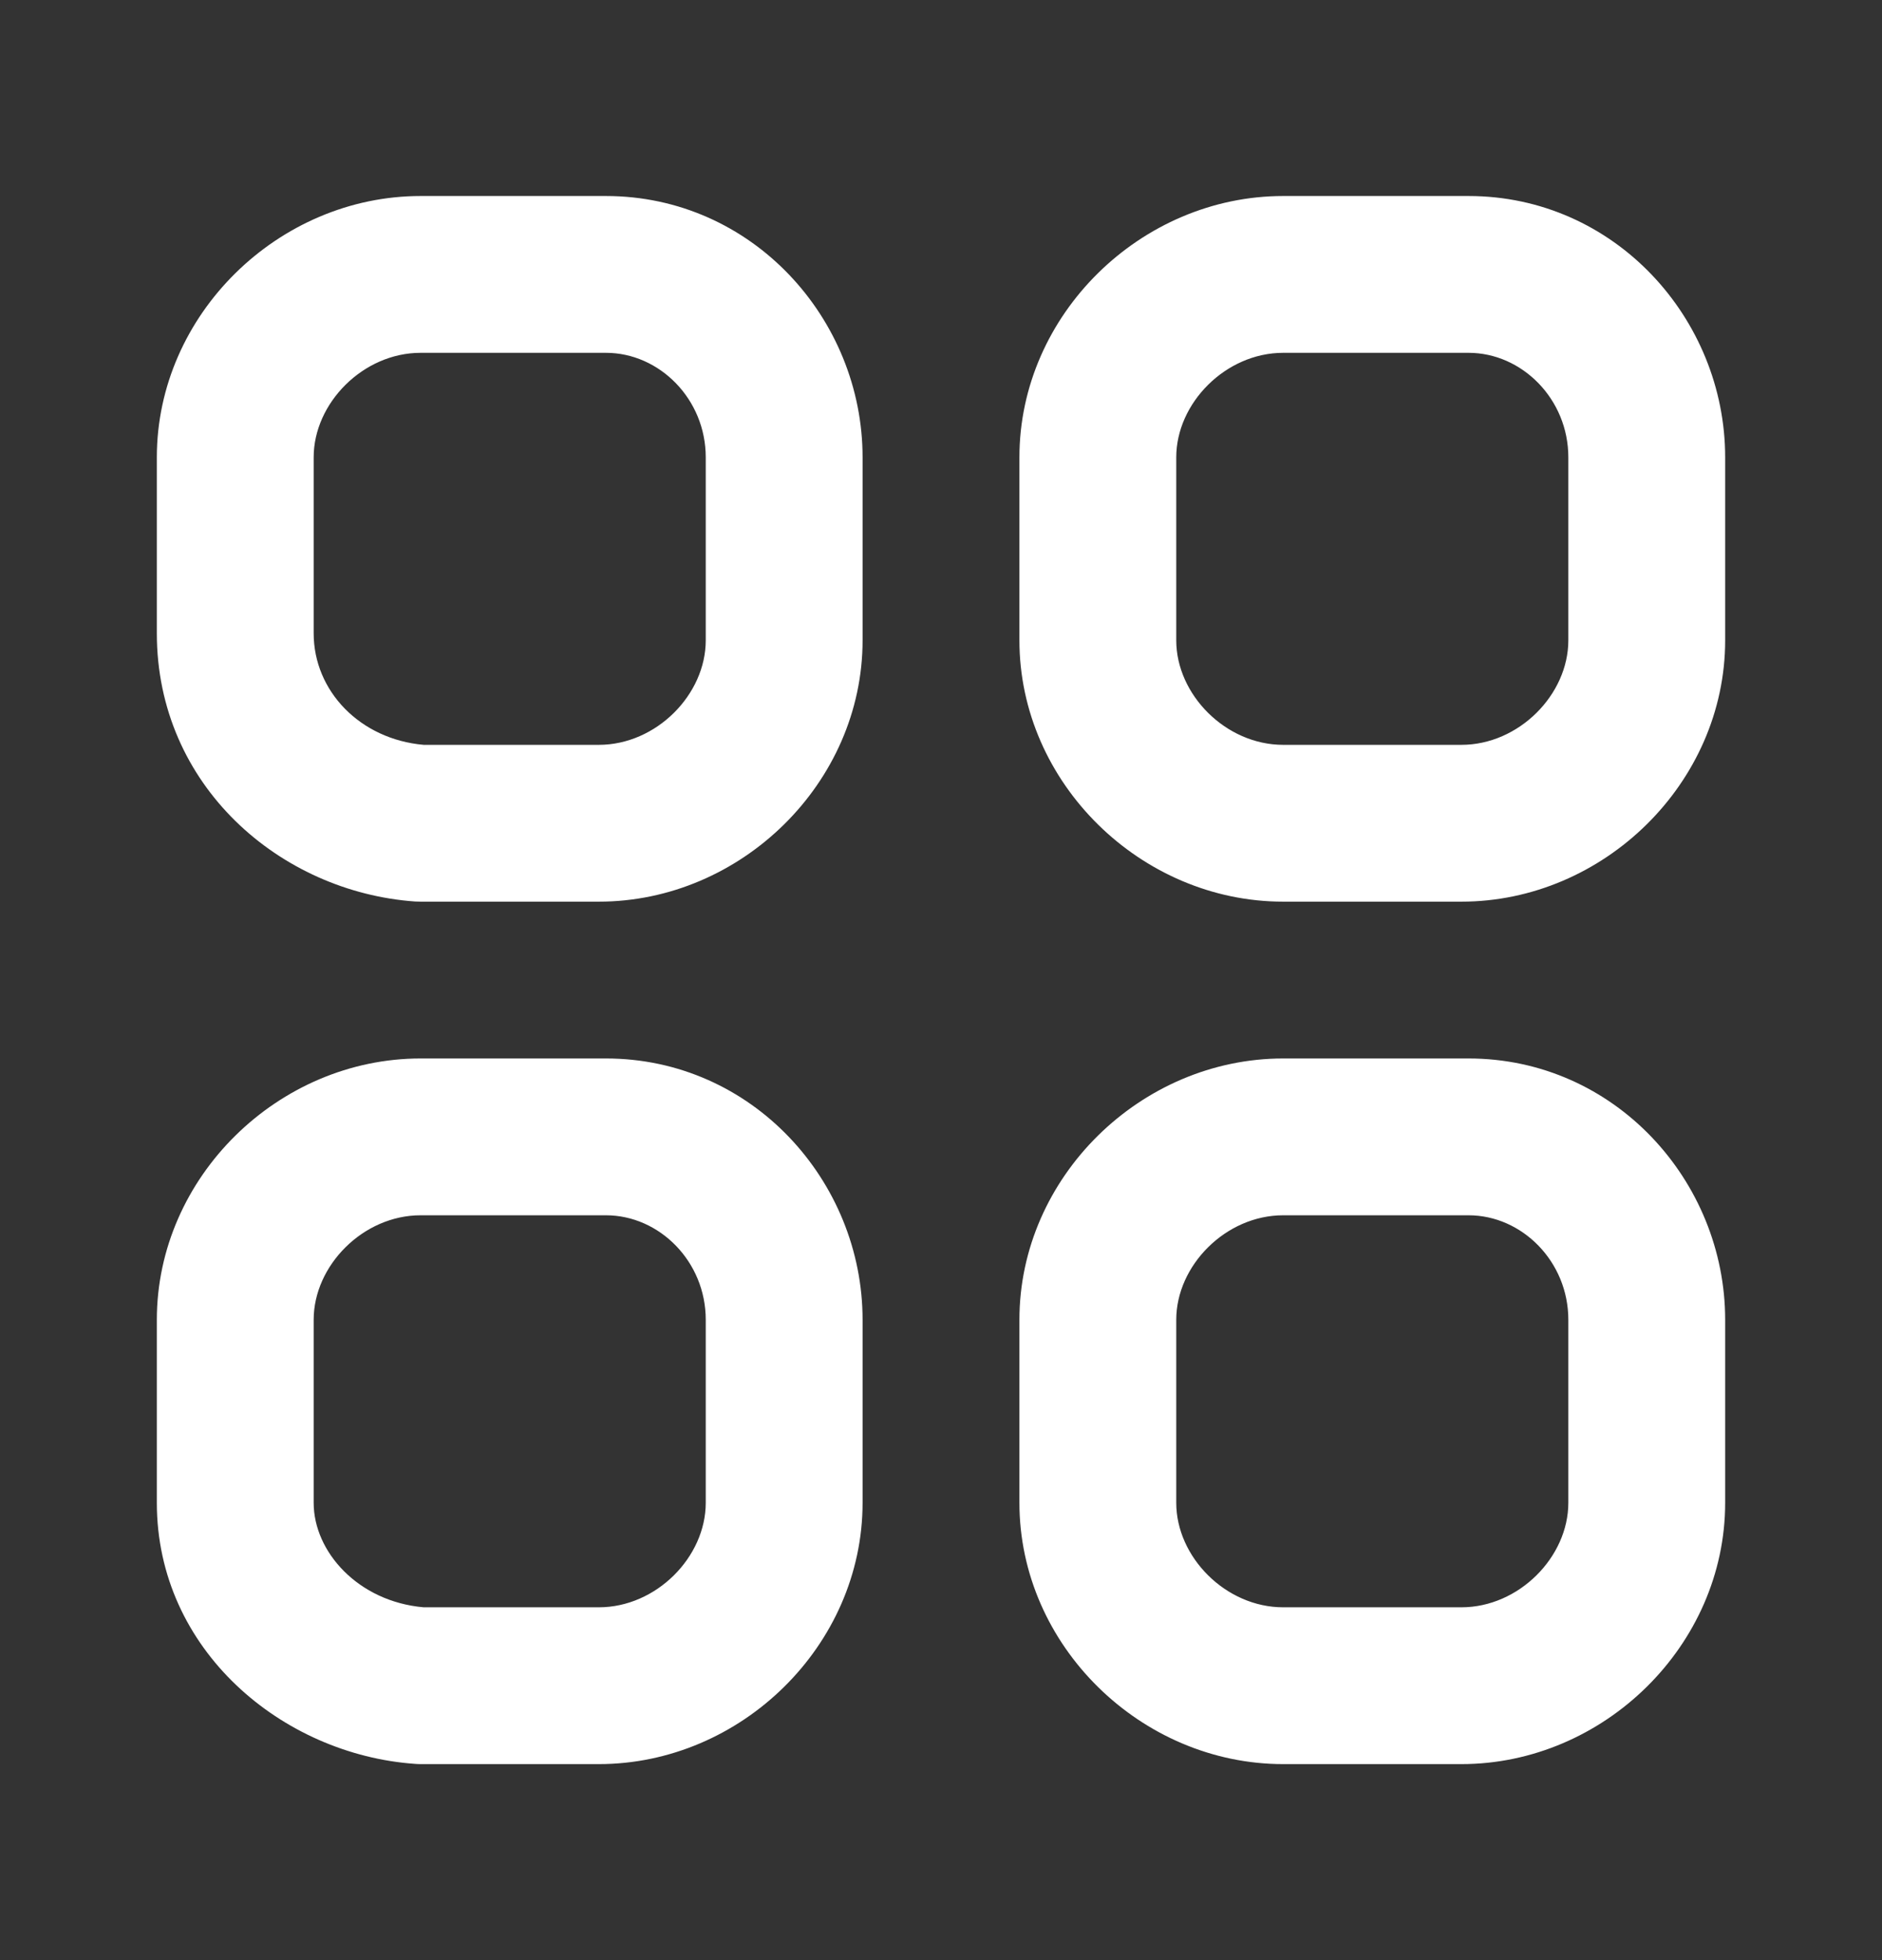 <svg width="24" height="25" viewBox="0 0 24 25" fill="none" xmlns="http://www.w3.org/2000/svg">
<rect x="0" y="0" width="24" height="25" fill="#333333" stroke="none"/>
<path fill-rule="evenodd" clip-rule="evenodd" d="M5.364 4.5C4.631 4.5 4 5.141 4 5.833V8.077C4 8.814 4.592 9.429 5.403 9.5H7.636C8.369 9.5 9 8.859 9 8.167V5.833C9 5.09 8.409 4.5 7.727 4.5H5.364ZM2 5.833C2 4.013 3.551 2.5 5.364 2.5H7.727C9.591 2.5 11 4.064 11 5.833V8.167C11 9.987 9.449 11.5 7.636 11.5H5.364C5.34 11.5 5.317 11.499 5.293 11.498C3.574 11.376 2 10.022 2 8.077V5.833ZM16.364 4.5C15.631 4.5 15 5.141 15 5.833V8.167C15 8.859 15.631 9.5 16.364 9.5H18.636C19.369 9.5 20 8.859 20 8.167V5.833C20 5.09 19.409 4.5 18.727 4.5H16.364ZM13 5.833C13 4.013 14.551 2.5 16.364 2.5H18.727C20.591 2.5 22 4.064 22 5.833V8.167C22 9.987 20.449 11.5 18.636 11.5H16.364C14.551 11.5 13 9.987 13 8.167V5.833ZM5.364 15.5C4.631 15.5 4 16.141 4 16.833V19.167C4 19.793 4.568 20.427 5.403 20.5H7.636C8.369 20.5 9 19.859 9 19.167V16.833C9 16.09 8.409 15.5 7.727 15.5H5.364ZM2 16.833C2 15.012 3.551 13.5 5.364 13.5H7.727C9.591 13.5 11 15.064 11 16.833V19.167C11 20.988 9.449 22.5 7.636 22.5H5.364C5.34 22.5 5.317 22.499 5.293 22.497C3.6 22.378 2 21.045 2 19.167V16.833ZM16.364 15.5C15.631 15.5 15 16.141 15 16.833V19.167C15 19.859 15.631 20.5 16.364 20.5H18.636C19.369 20.5 20 19.859 20 19.167V16.833C20 16.09 19.409 15.5 18.727 15.5H16.364ZM13 16.833C13 15.012 14.551 13.5 16.364 13.5H18.727C20.591 13.5 22 15.064 22 16.833V19.167C22 20.988 20.449 22.5 18.636 22.5H16.364C14.551 22.5 13 20.988 13 19.167V16.833Z" fill="white"/>
</svg>
